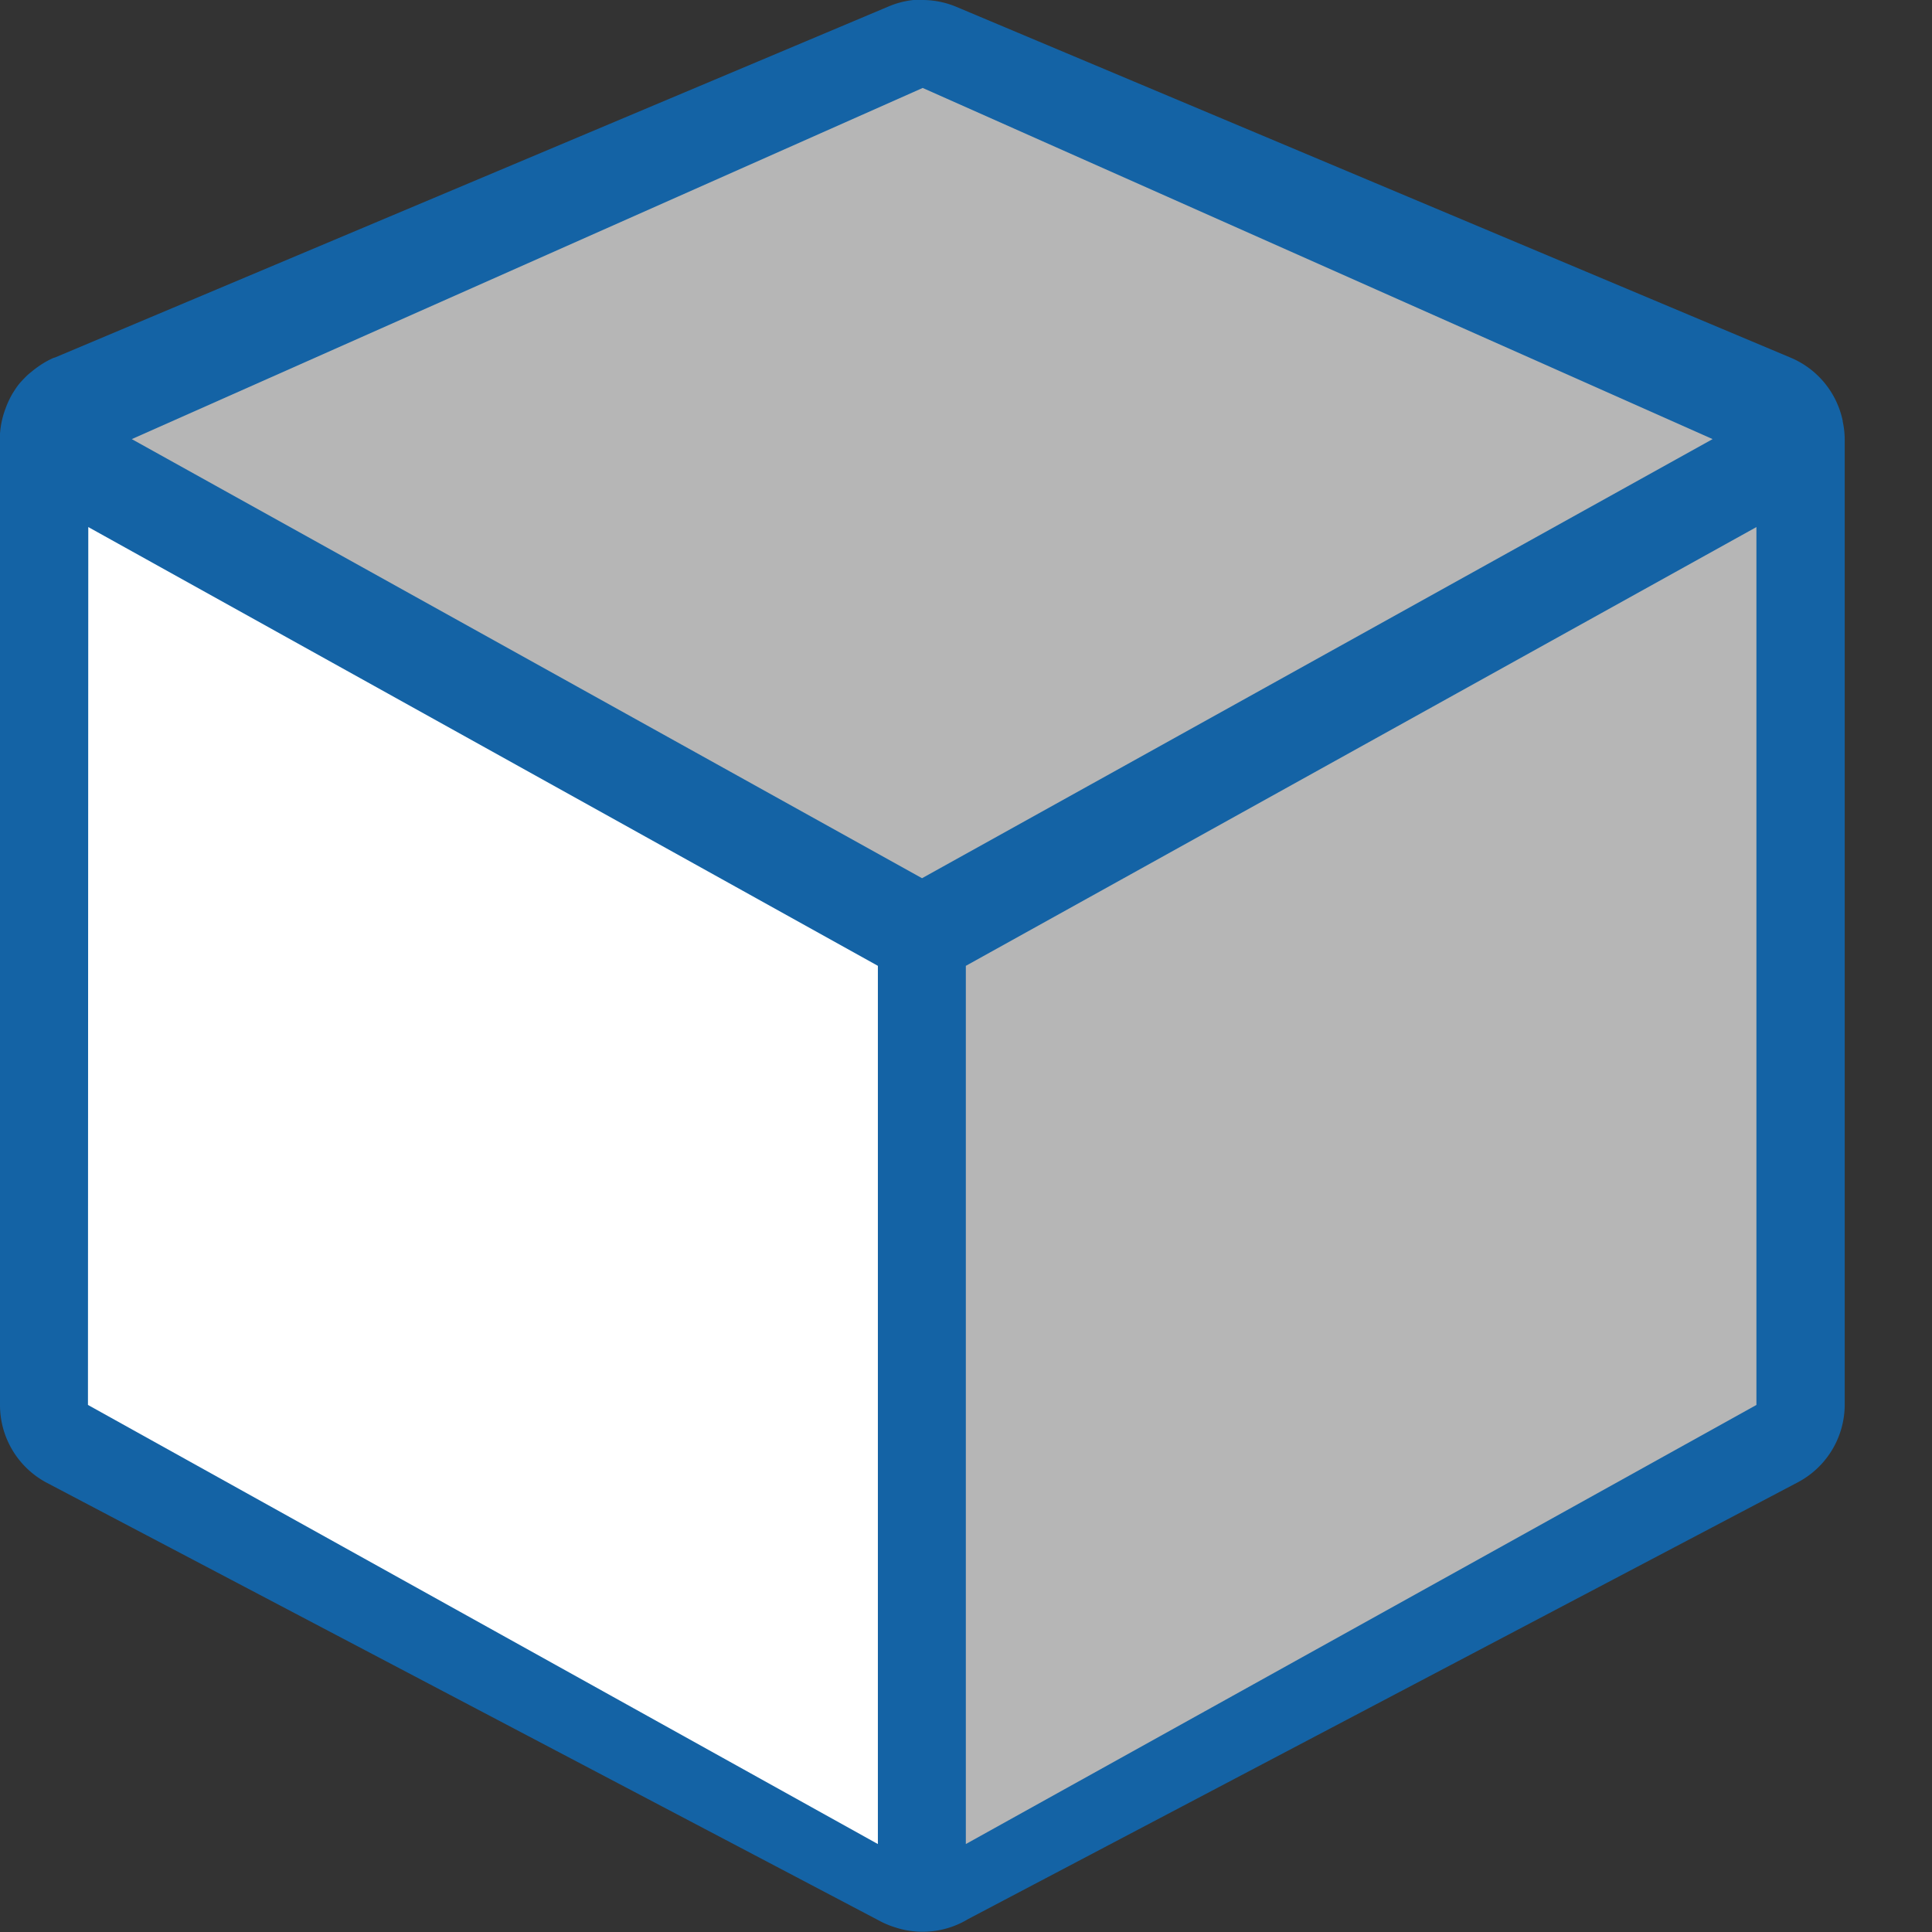<svg xmlns="http://www.w3.org/2000/svg" width="22" height="22" viewBox="0 0 5.821 5.821"><rect x="0" y="0" width="5.821" height="5.821" fill="#333333" stroke="none"/><path style="line-height:normal;font-variant-ligatures:normal;font-variant-position:normal;font-variant-caps:normal;font-variant-numeric:normal;font-variant-alternates:normal;font-feature-settings:normal;text-indent:0;text-align:start;text-decoration-line:none;text-decoration-style:solid;text-decoration-color:#000;text-transform:none;text-orientation:mixed;white-space:normal;shape-padding:0;isolation:auto;mix-blend-mode:normal;solid-color:#000;solid-opacity:1" d="M2.778 0a.265.265 0 00-.026 0 .265.265 0 00-.076.02L.166 1.077l-.004.001a.265.265 0 00-.024.012.265.265 0 00-.022.014.265.265 0 00-.021.016.265.265 0 00-.012.01.265.265 0 00-.01.01.265.265 0 00-.018.02.265.265 0 00-.013.019.265.265 0 00-.002.003.265.265 0 00-.013.024.265.265 0 00-.01.024.265.265 0 00-.017.113v2.89a.265.265 0 00.14.234L2.655 5.79a.265.265 0 00.042.017.265.265 0 00.22-.025l2.498-1.315a.265.265 0 00.143-.234v-2.91a.265.265 0 00-.002-.03.265.265 0 00-.004-.023.265.265 0 000-.002.265.265 0 00-.156-.19L2.88.02A.265.265 0 002.778 0zm0 .551l1.894.8-1.895.995L.885 1.35 2.777.551zm2.25 1.266v2.256L3.066 5.106l.102-2.049 1.86-1.24zm-4.499.002l1.86 1.238.101 2.05L.53 4.072V1.819z" color="#000" font-weight="400" font-family="sans-serif" overflow="visible" fill="#1463a5"/><path d="M.265 4.233l2.38 1.323V2.91L.266 1.588z" fill="#fff"/><path d="M5.292 4.233L2.91 5.556V2.91l2.382-1.322zM.397 1.323l2.381 1.323L5.16 1.323 2.78.265z" fill="#b6b6b6"/></svg>